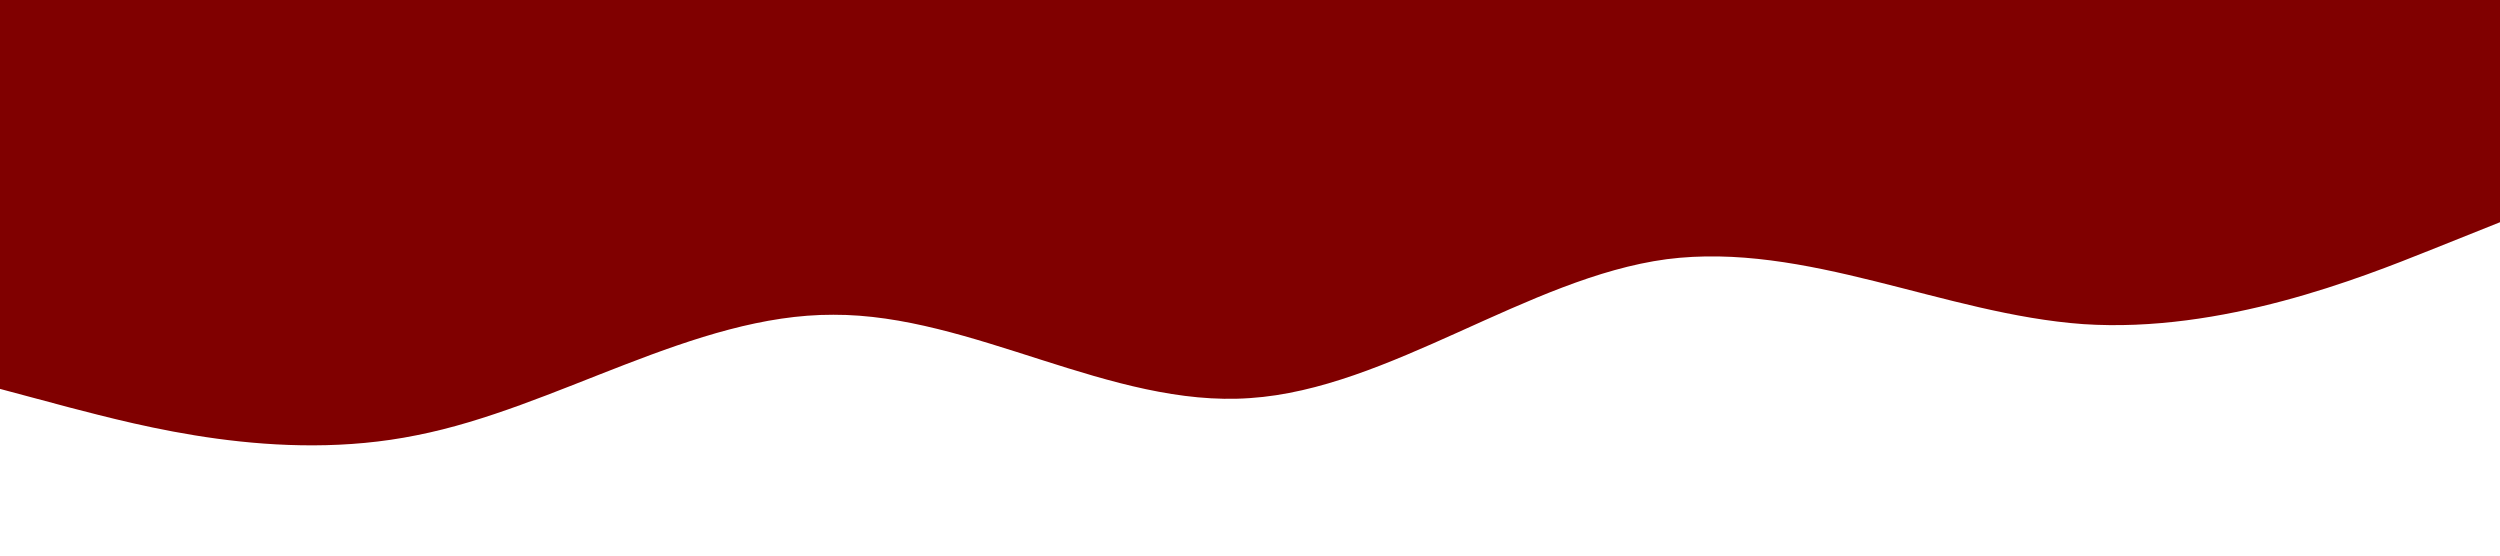 <svg xmlns="http://www.w3.org/2000/svg" viewBox="0 0 1440 320"><path fill="#800000" fill-opacity="1" d="M0,224L40,234.7C80,245,160,267,240,250.7C320,235,400,181,480,181.3C560,181,640,235,720,229.3C800,224,880,160,960,149.3C1040,139,1120,181,1200,186.7C1280,192,1360,160,1400,144L1440,128L1440,0L1400,0C1360,0,1280,0,1200,0C1120,0,1040,0,960,0C880,0,800,0,720,0C640,0,560,0,480,0C400,0,320,0,240,0C160,0,80,0,40,0L0,0Z"></path></svg>